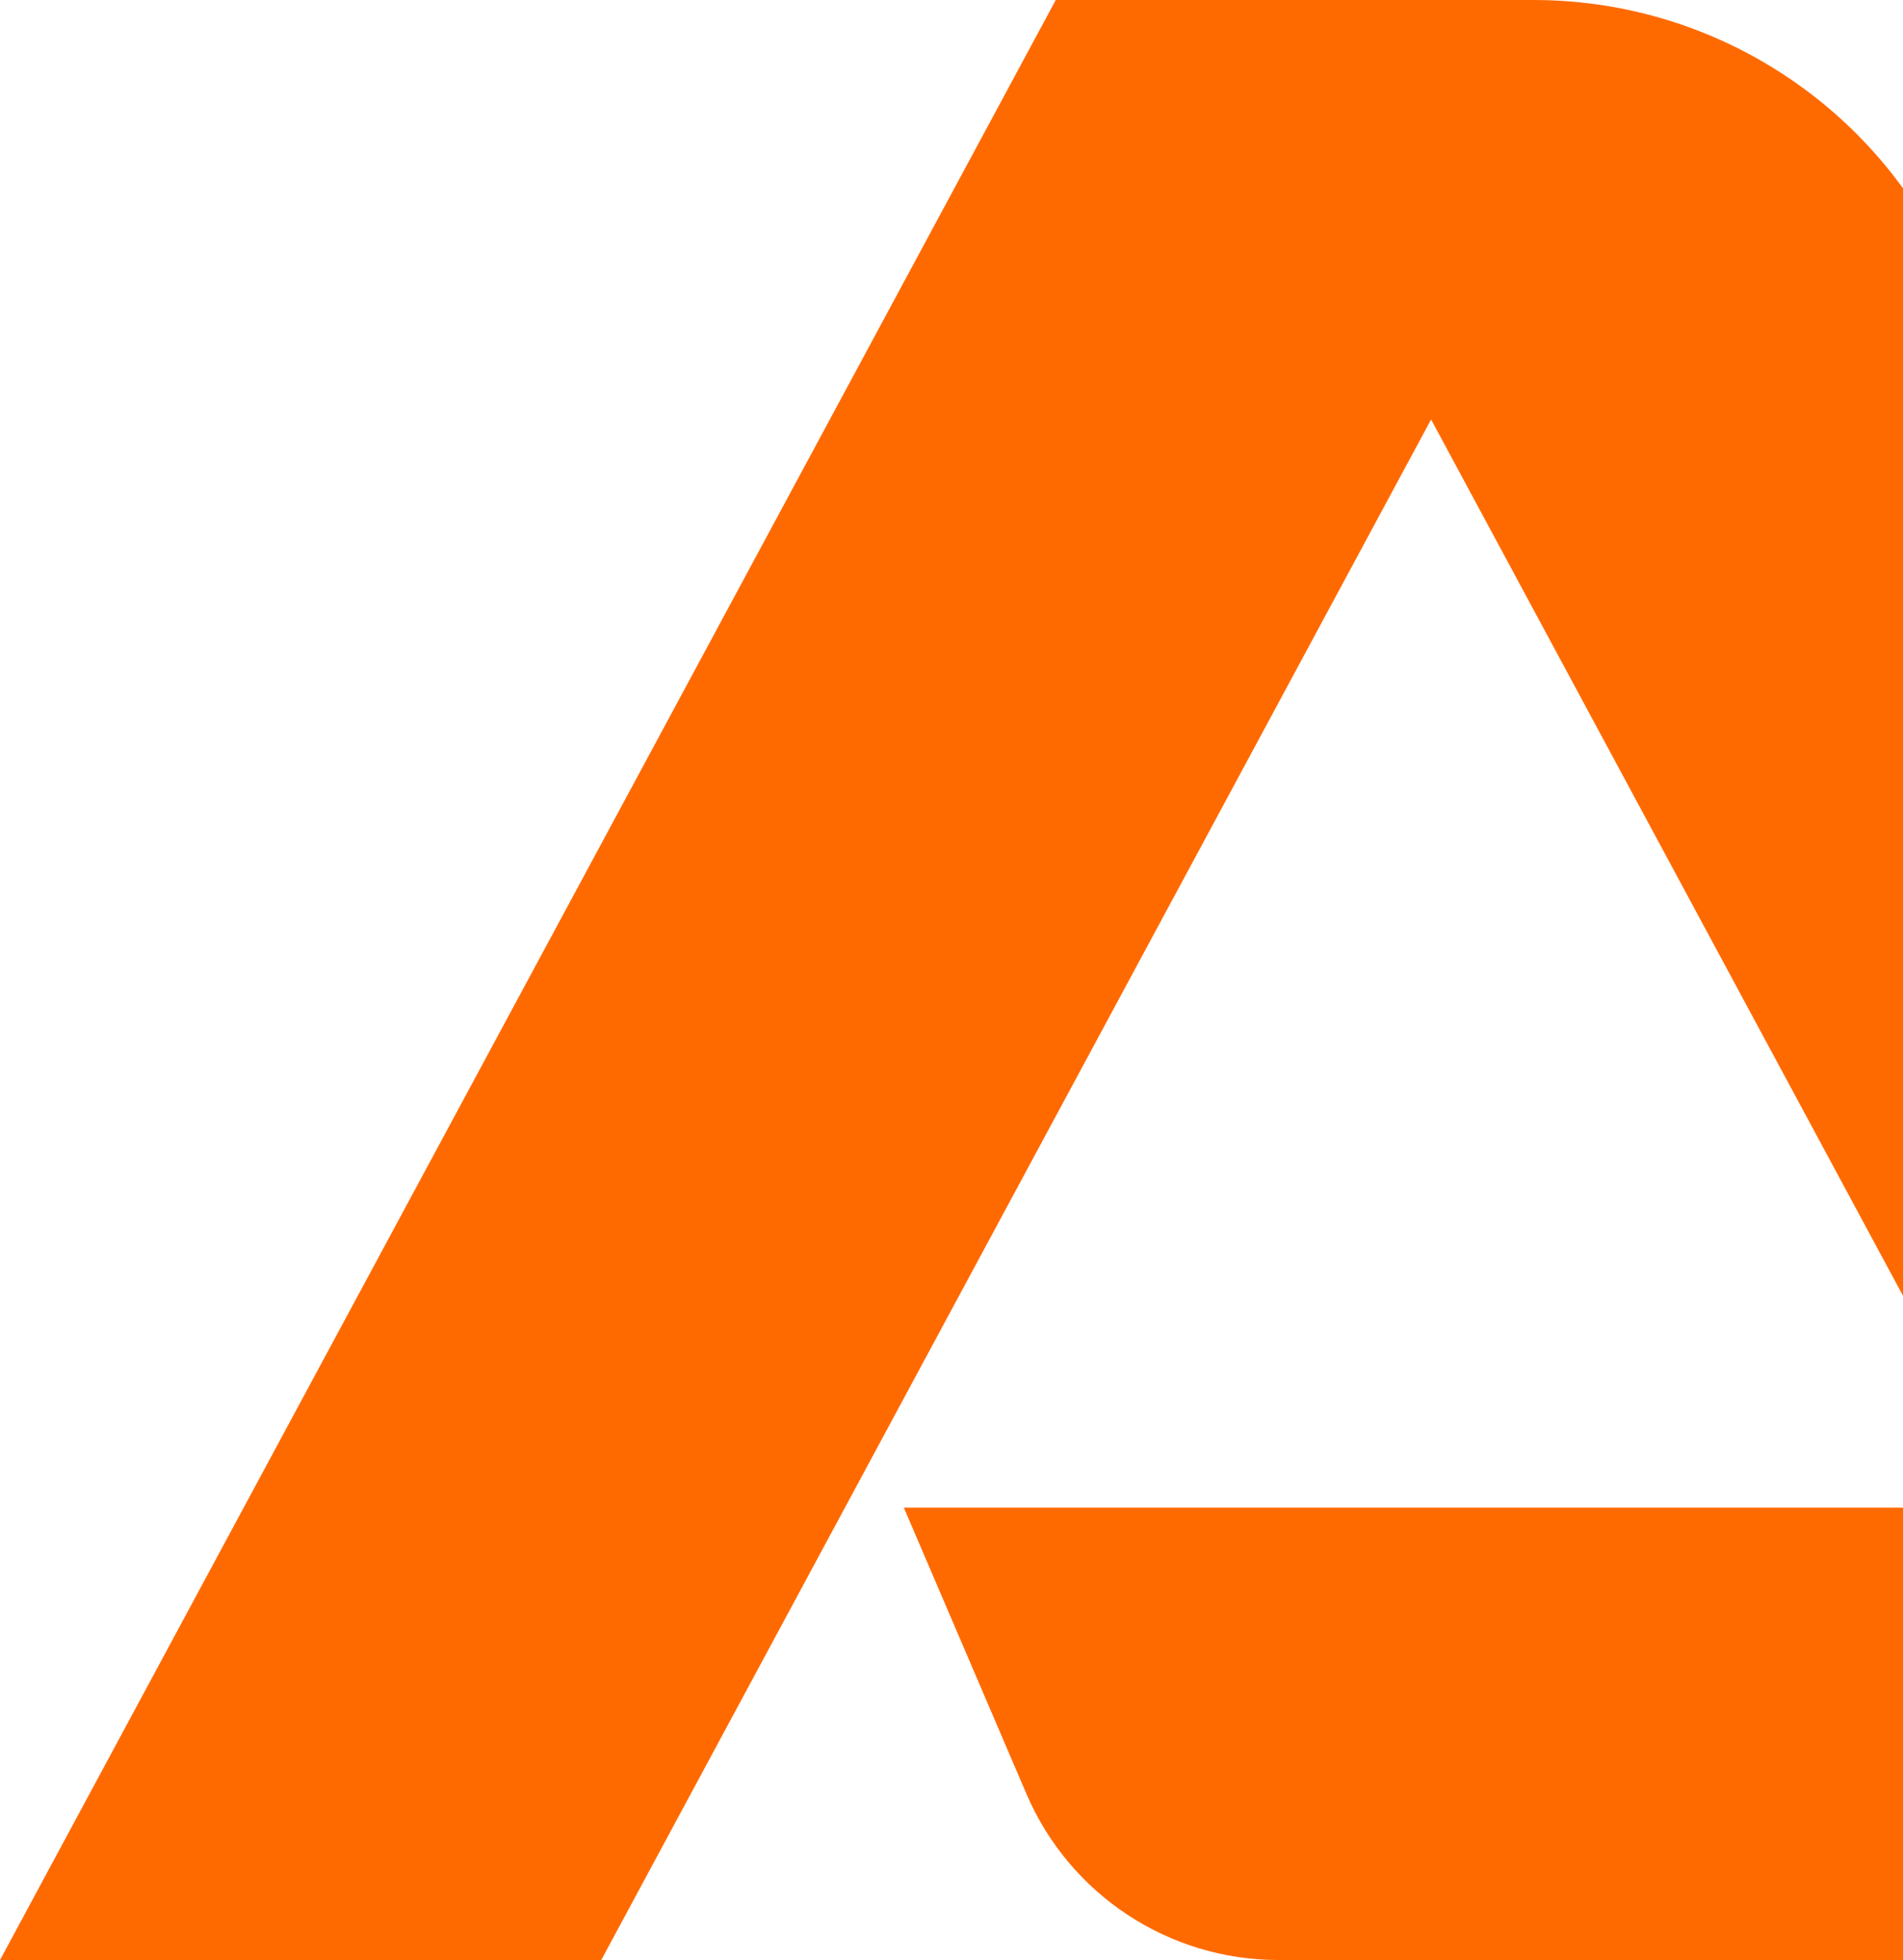 <svg width="633" height="652" viewBox="0 0 633 652" fill="none" xmlns="http://www.w3.org/2000/svg">
<path d="M952 652H425.214C388.741 652 355.771 630.252 341.404 596.679L300.64 501.505H670.941L476.027 139.54L199.992 652H0L351.181 0H510.111C566.002 0 617.358 30.692 643.891 79.951L952 652Z" fill="#FF6A00"/>
</svg>
